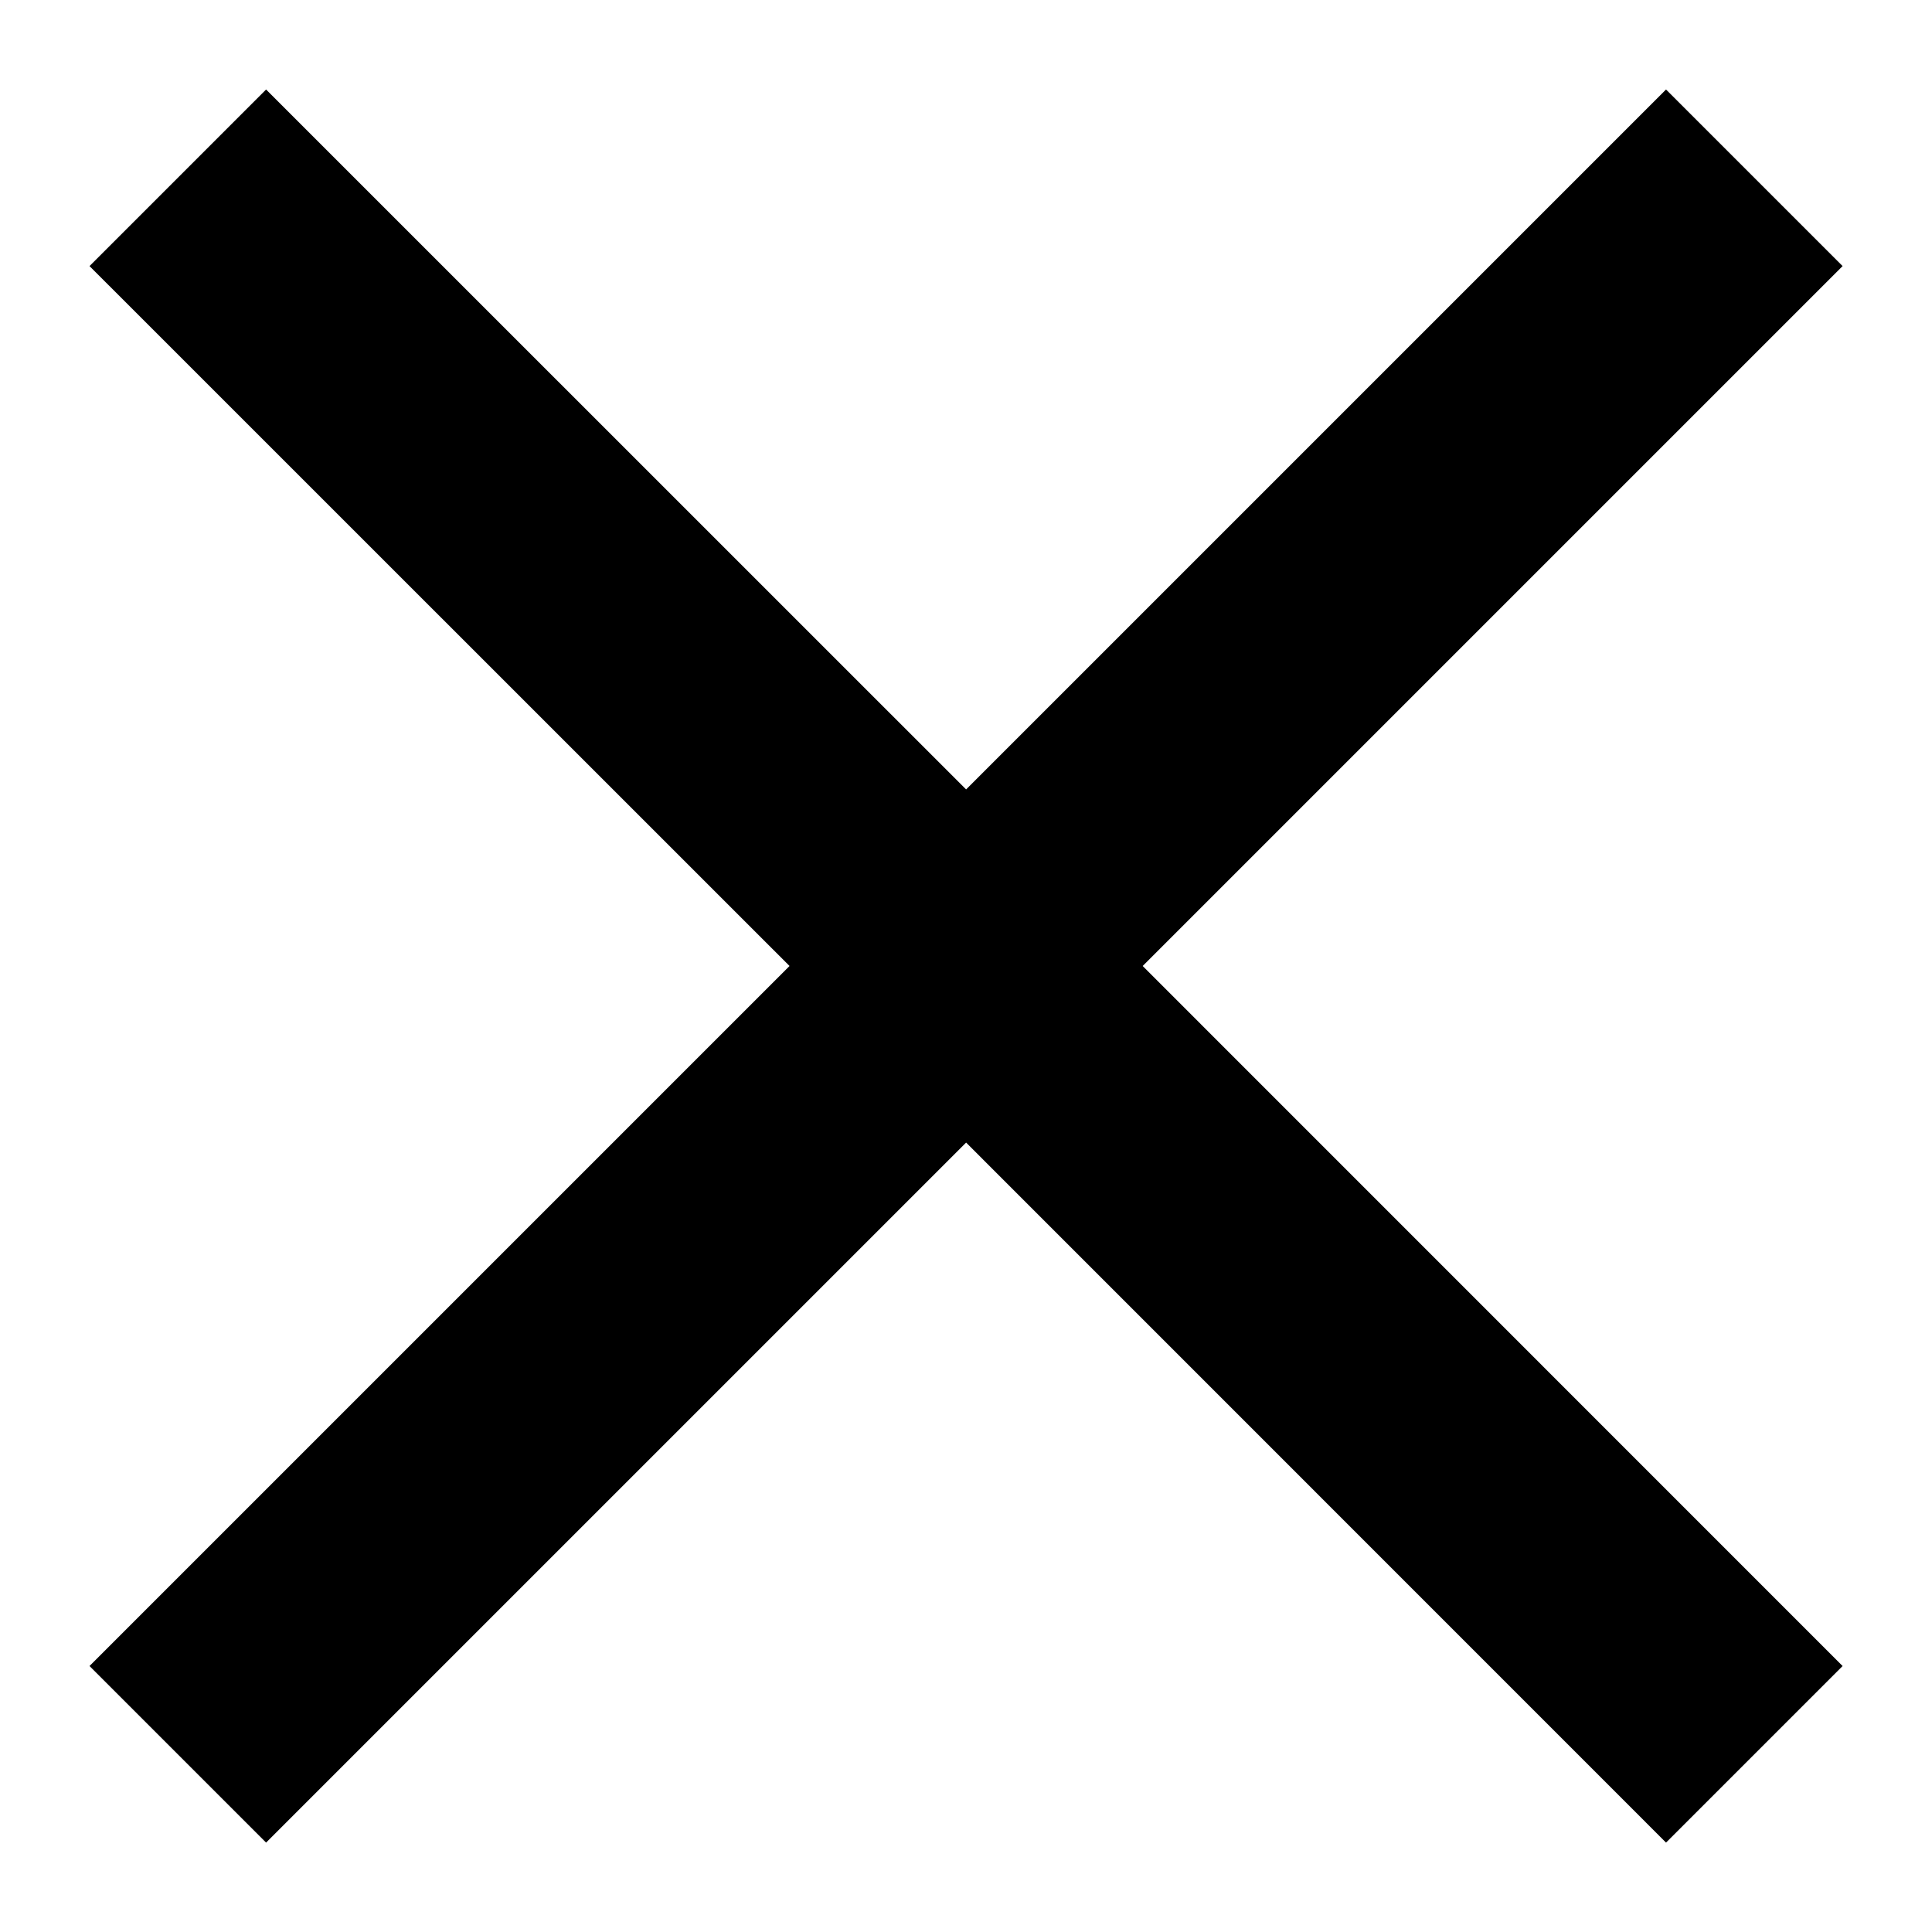 <svg width="18" height="18" viewBox="0 0 18 18" fill="none" xmlns="http://www.w3.org/2000/svg">
<path d="M17.167 2.479L15.522 0.834L9.001 7.355L2.479 0.834L0.834 2.479L7.356 9L0.834 15.522L2.479 17.167L9.001 10.645L15.522 17.167L17.167 15.522L10.646 9L17.167 2.479Z" fill="black"/>
</svg>
